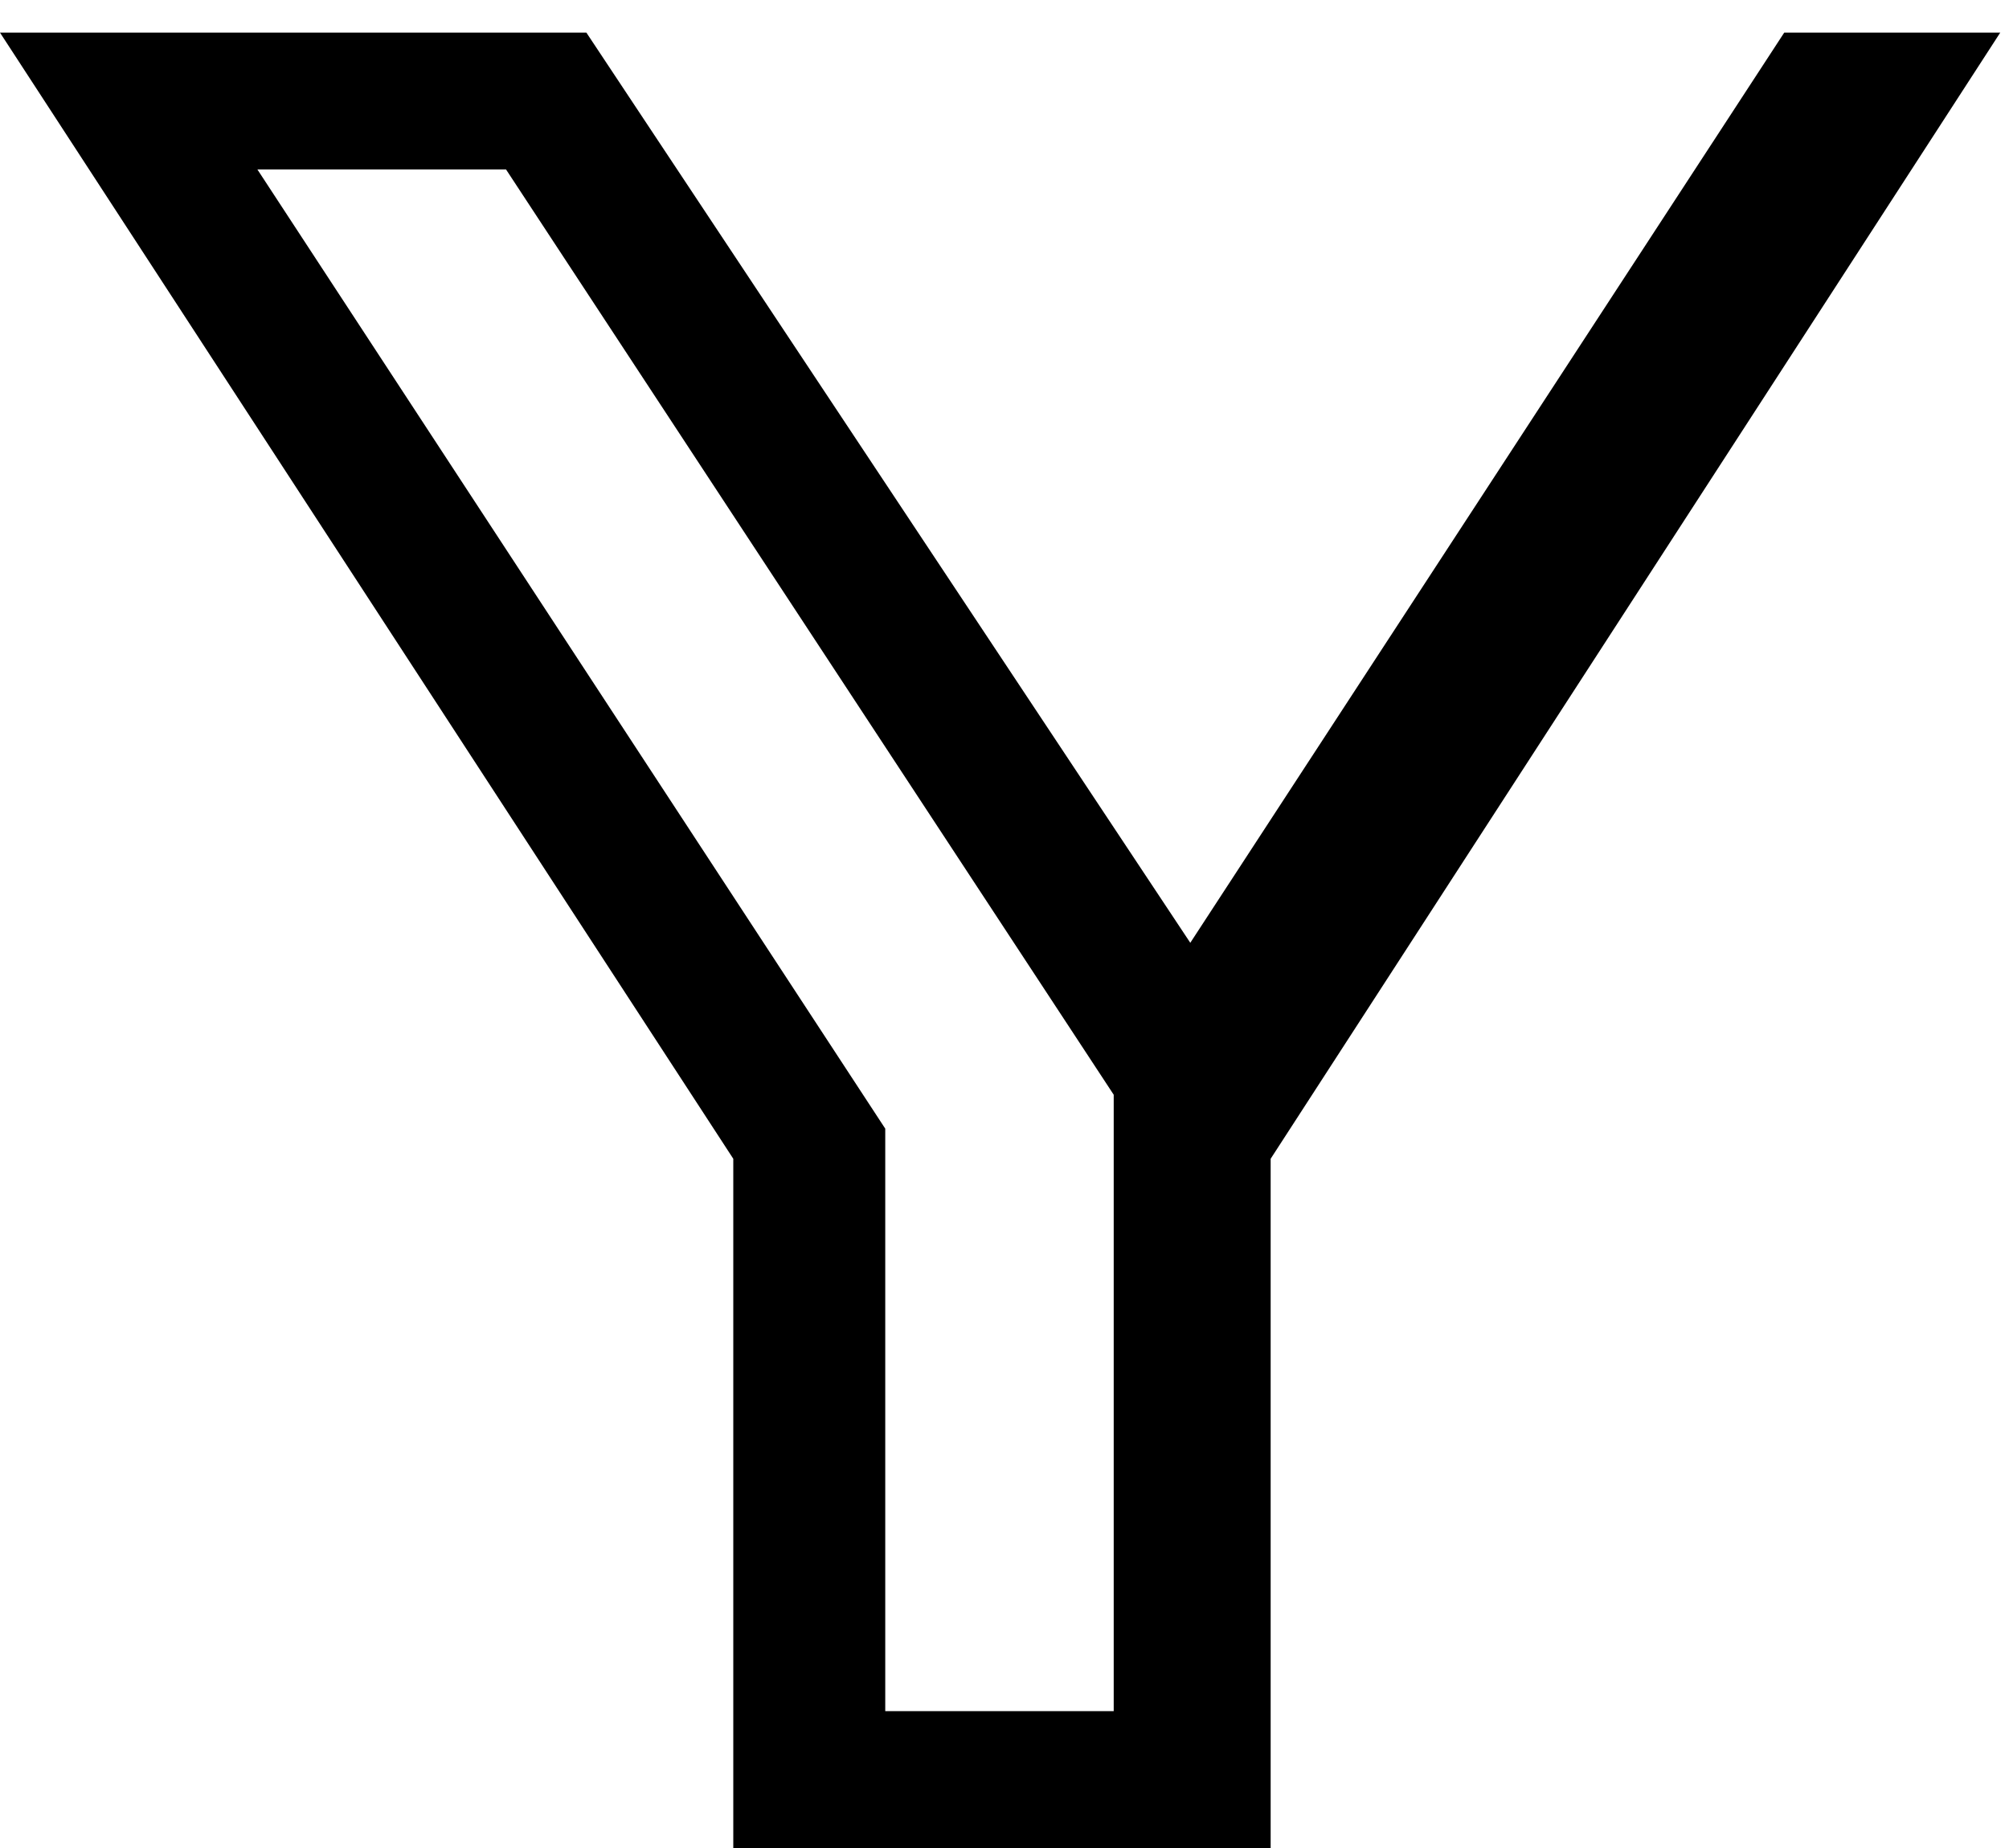<svg width="25" height="23" viewBox="0 0 25 23" fill="#000000" xmlns="http://www.w3.org/2000/svg">
<path d="M9.125 23V14.422L0 0.406H7.297L14.812 11.734L22.203 0.406H24.891L15.812 14.422V23H9.125ZM11.016 21.297H13.859V13.625L6.297 2.109H3.203L11.016 14.047V21.297Z" fill="black"/>
</svg>
